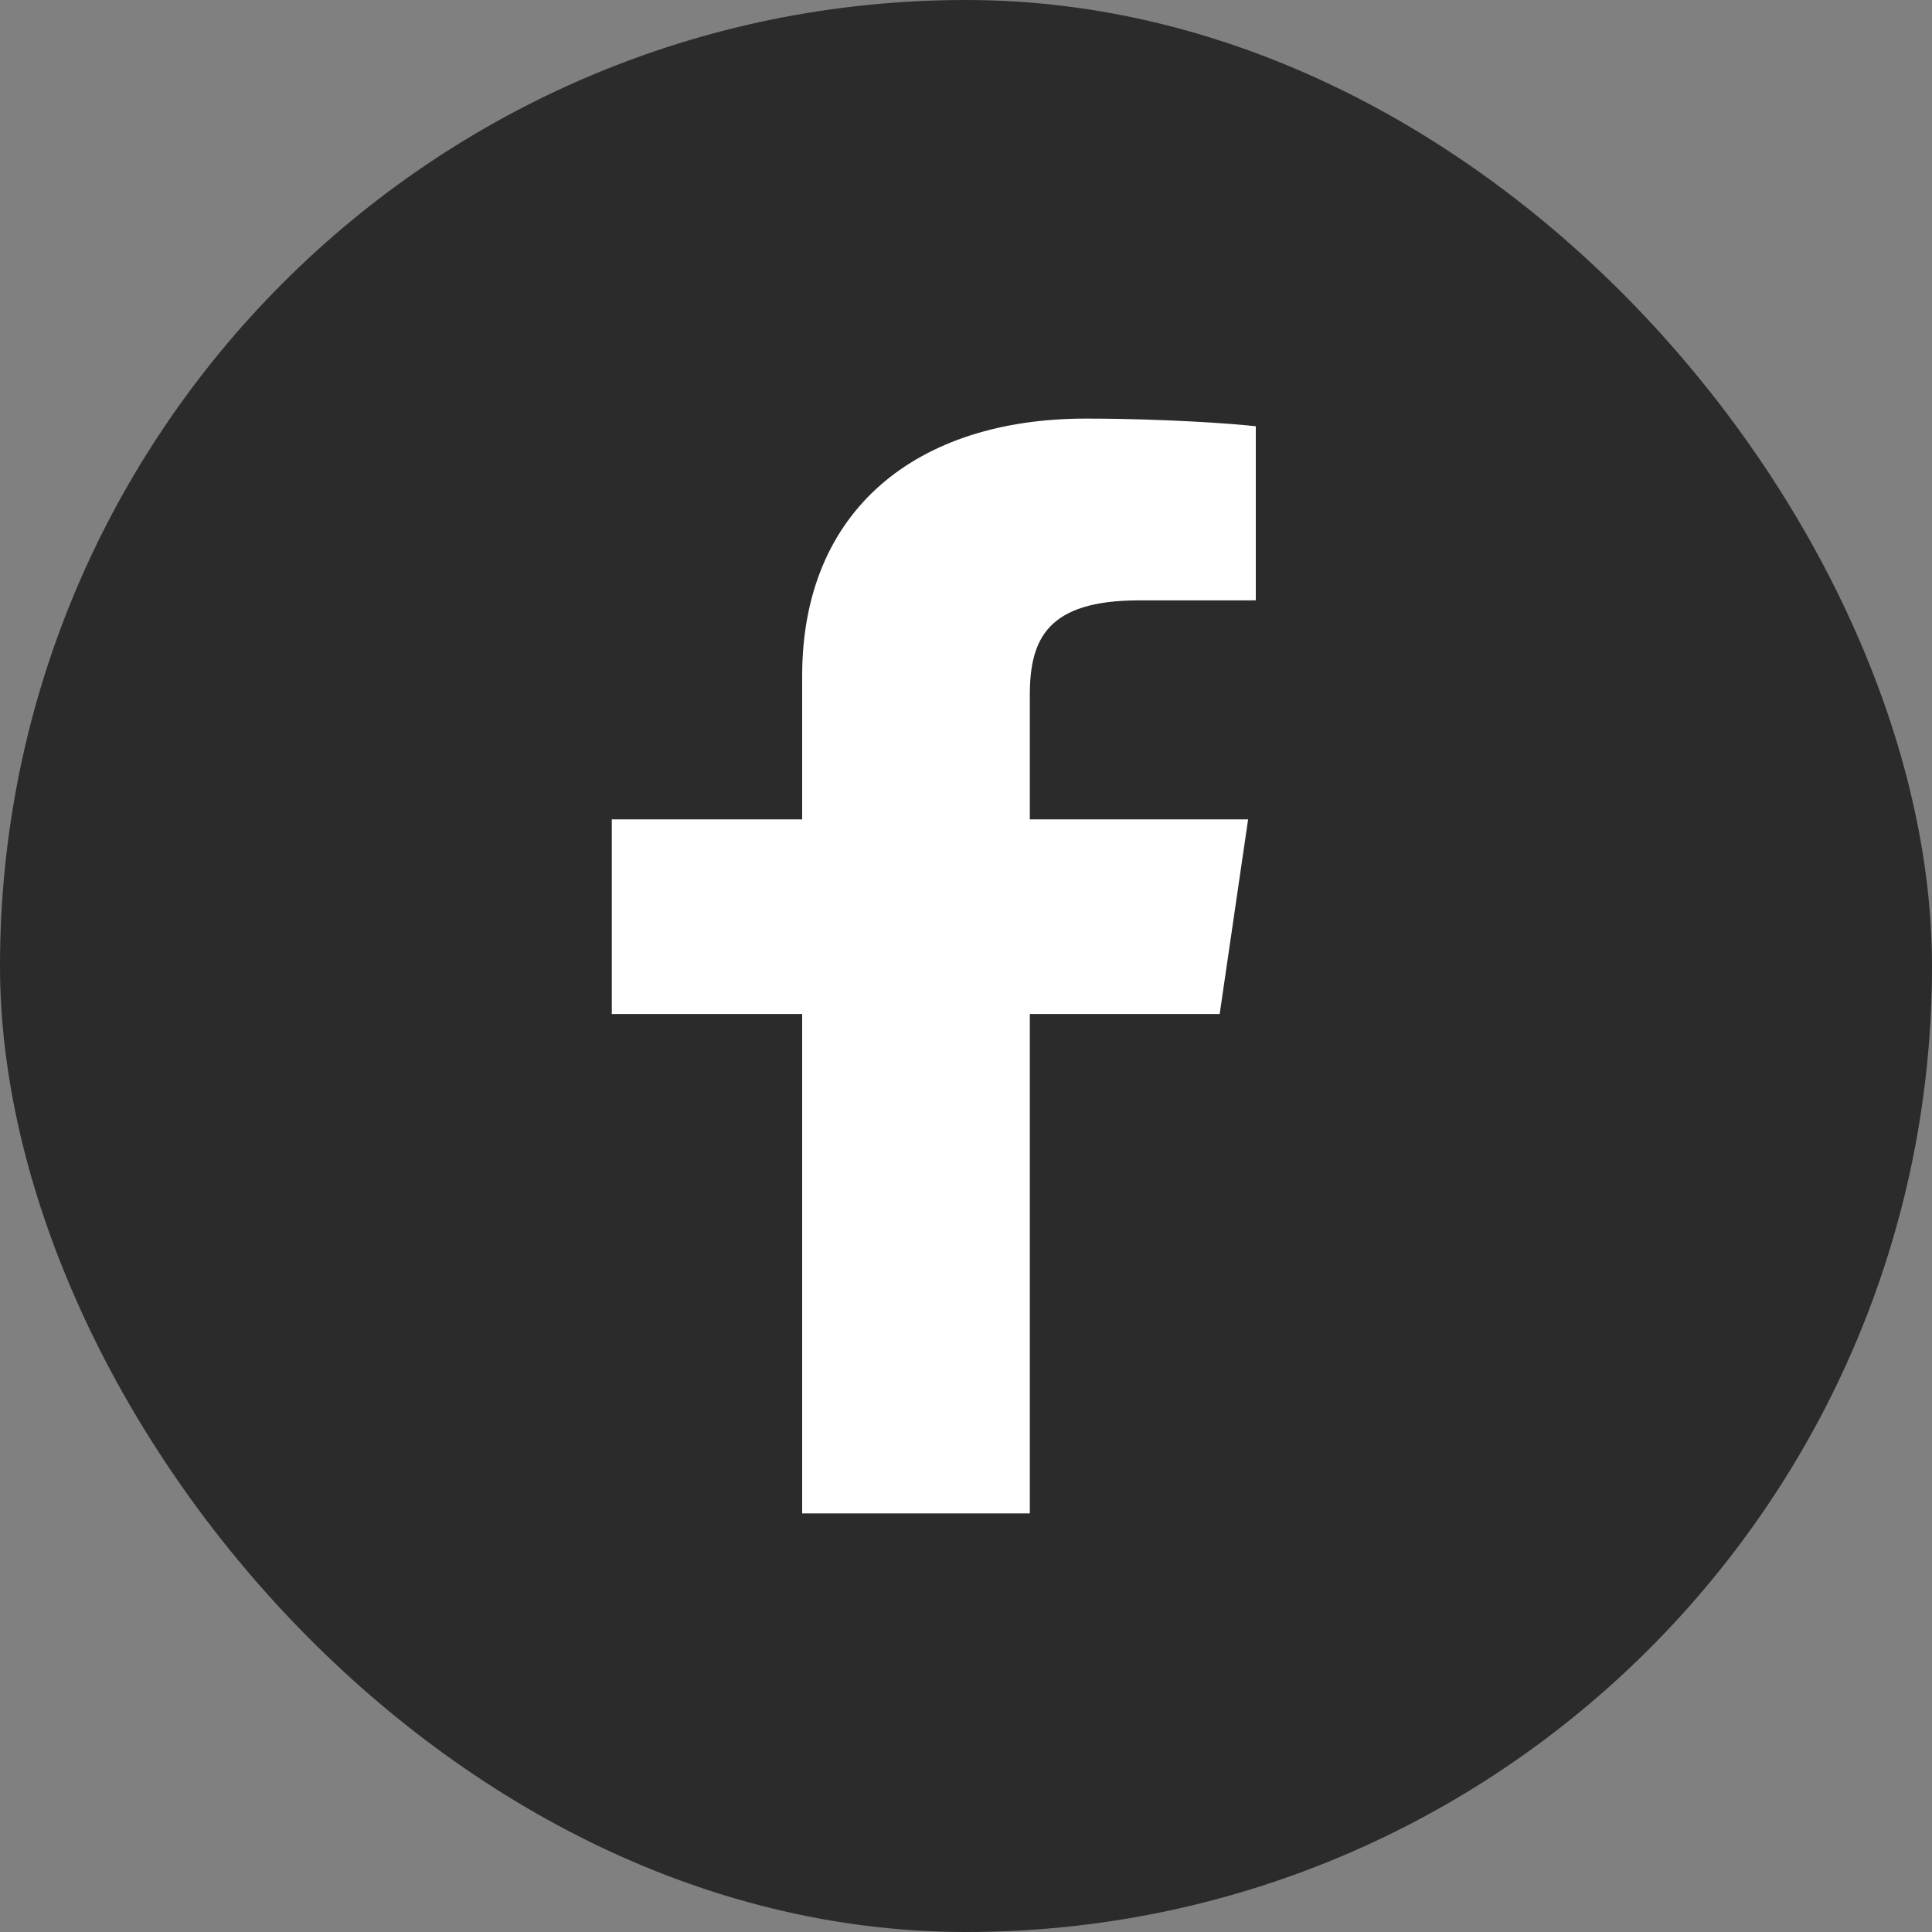 <svg width="60" height="60" viewBox="0 0 60 60" fill="none" xmlns="http://www.w3.org/2000/svg">
<rect x="0" y="0" width="60" height="60" fill="#808080" stroke="none"/>
<rect width="60" height="60" rx="30" fill="#2B2B2B"/>
<path d="M31.982 47V31.491H37.878L38.761 25.447H31.982V21.588C31.982 19.838 32.532 18.645 35.375 18.645L39 18.644V13.238C38.373 13.165 36.221 13 33.717 13C28.49 13 24.912 15.817 24.912 20.989V25.447H19V31.491H24.912V47L31.982 47Z" fill="white"/>
</svg>

